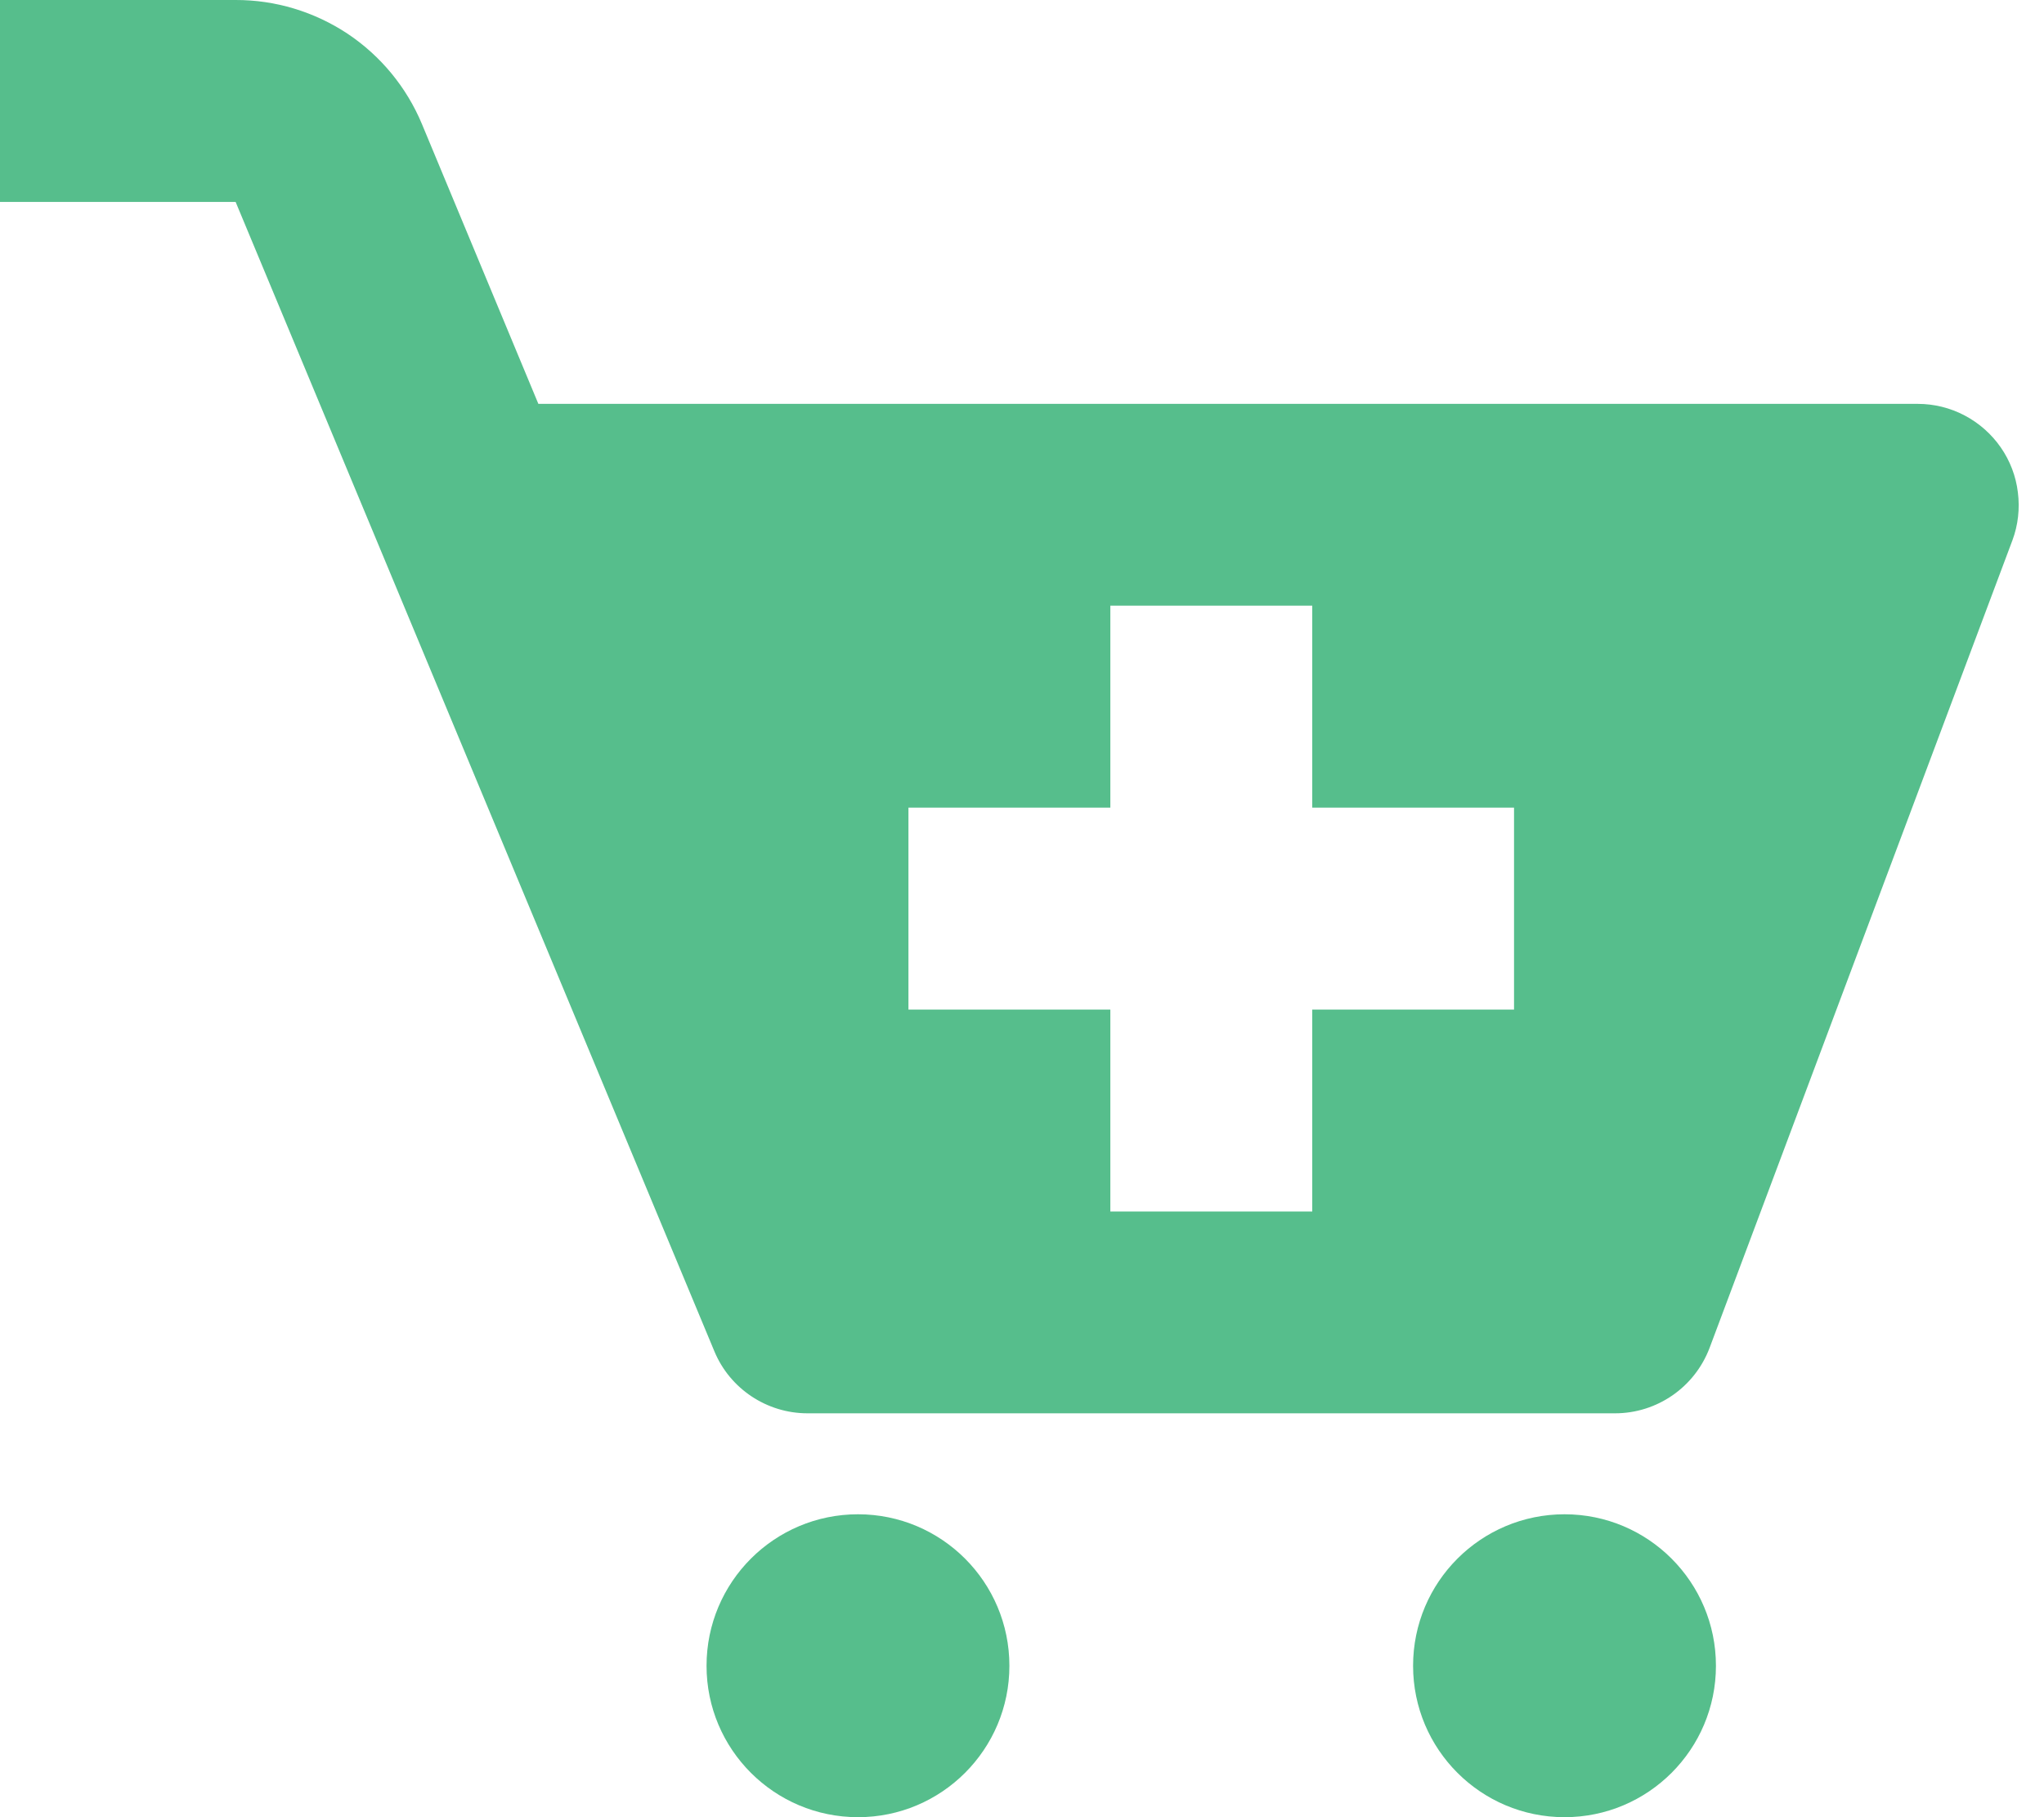 <svg width="18" height="16" viewBox="0 0 18 16" fill="none" xmlns="http://www.w3.org/2000/svg">
<path d="M7.556 16C8.292 16 8.889 15.403 8.889 14.667C8.889 13.93 8.292 13.333 7.556 13.333C6.819 13.333 6.222 13.93 6.222 14.667C6.222 15.403 6.819 16 7.556 16Z" fill="#56BE8C"/>
<path d="M13.778 16C14.514 16 15.111 15.403 15.111 14.667C15.111 13.93 14.514 13.333 13.778 13.333C13.041 13.333 12.444 13.93 12.444 14.667C12.444 15.403 13.041 16 13.778 16Z" fill="#56BE8C"/>
<path d="M16.889 3.556H4.741L3.716 1.093C3.581 0.769 3.353 0.492 3.061 0.297C2.768 0.103 2.425 -0.001 2.074 4.51252e-06H0V1.778H2.075L6.291 11.898C6.428 12.228 6.753 12.444 7.111 12.444H14.222C14.593 12.444 14.924 12.214 15.055 11.868L17.722 4.757C17.772 4.623 17.788 4.478 17.77 4.336C17.753 4.193 17.701 4.057 17.619 3.939C17.537 3.821 17.428 3.725 17.301 3.658C17.174 3.591 17.032 3.556 16.889 3.556ZM13.333 8.889H11.556V10.667H9.778V8.889H8V7.111H9.778V5.333H11.556V7.111H13.333V8.889Z" fill="#56BE8C"/>
</svg>
